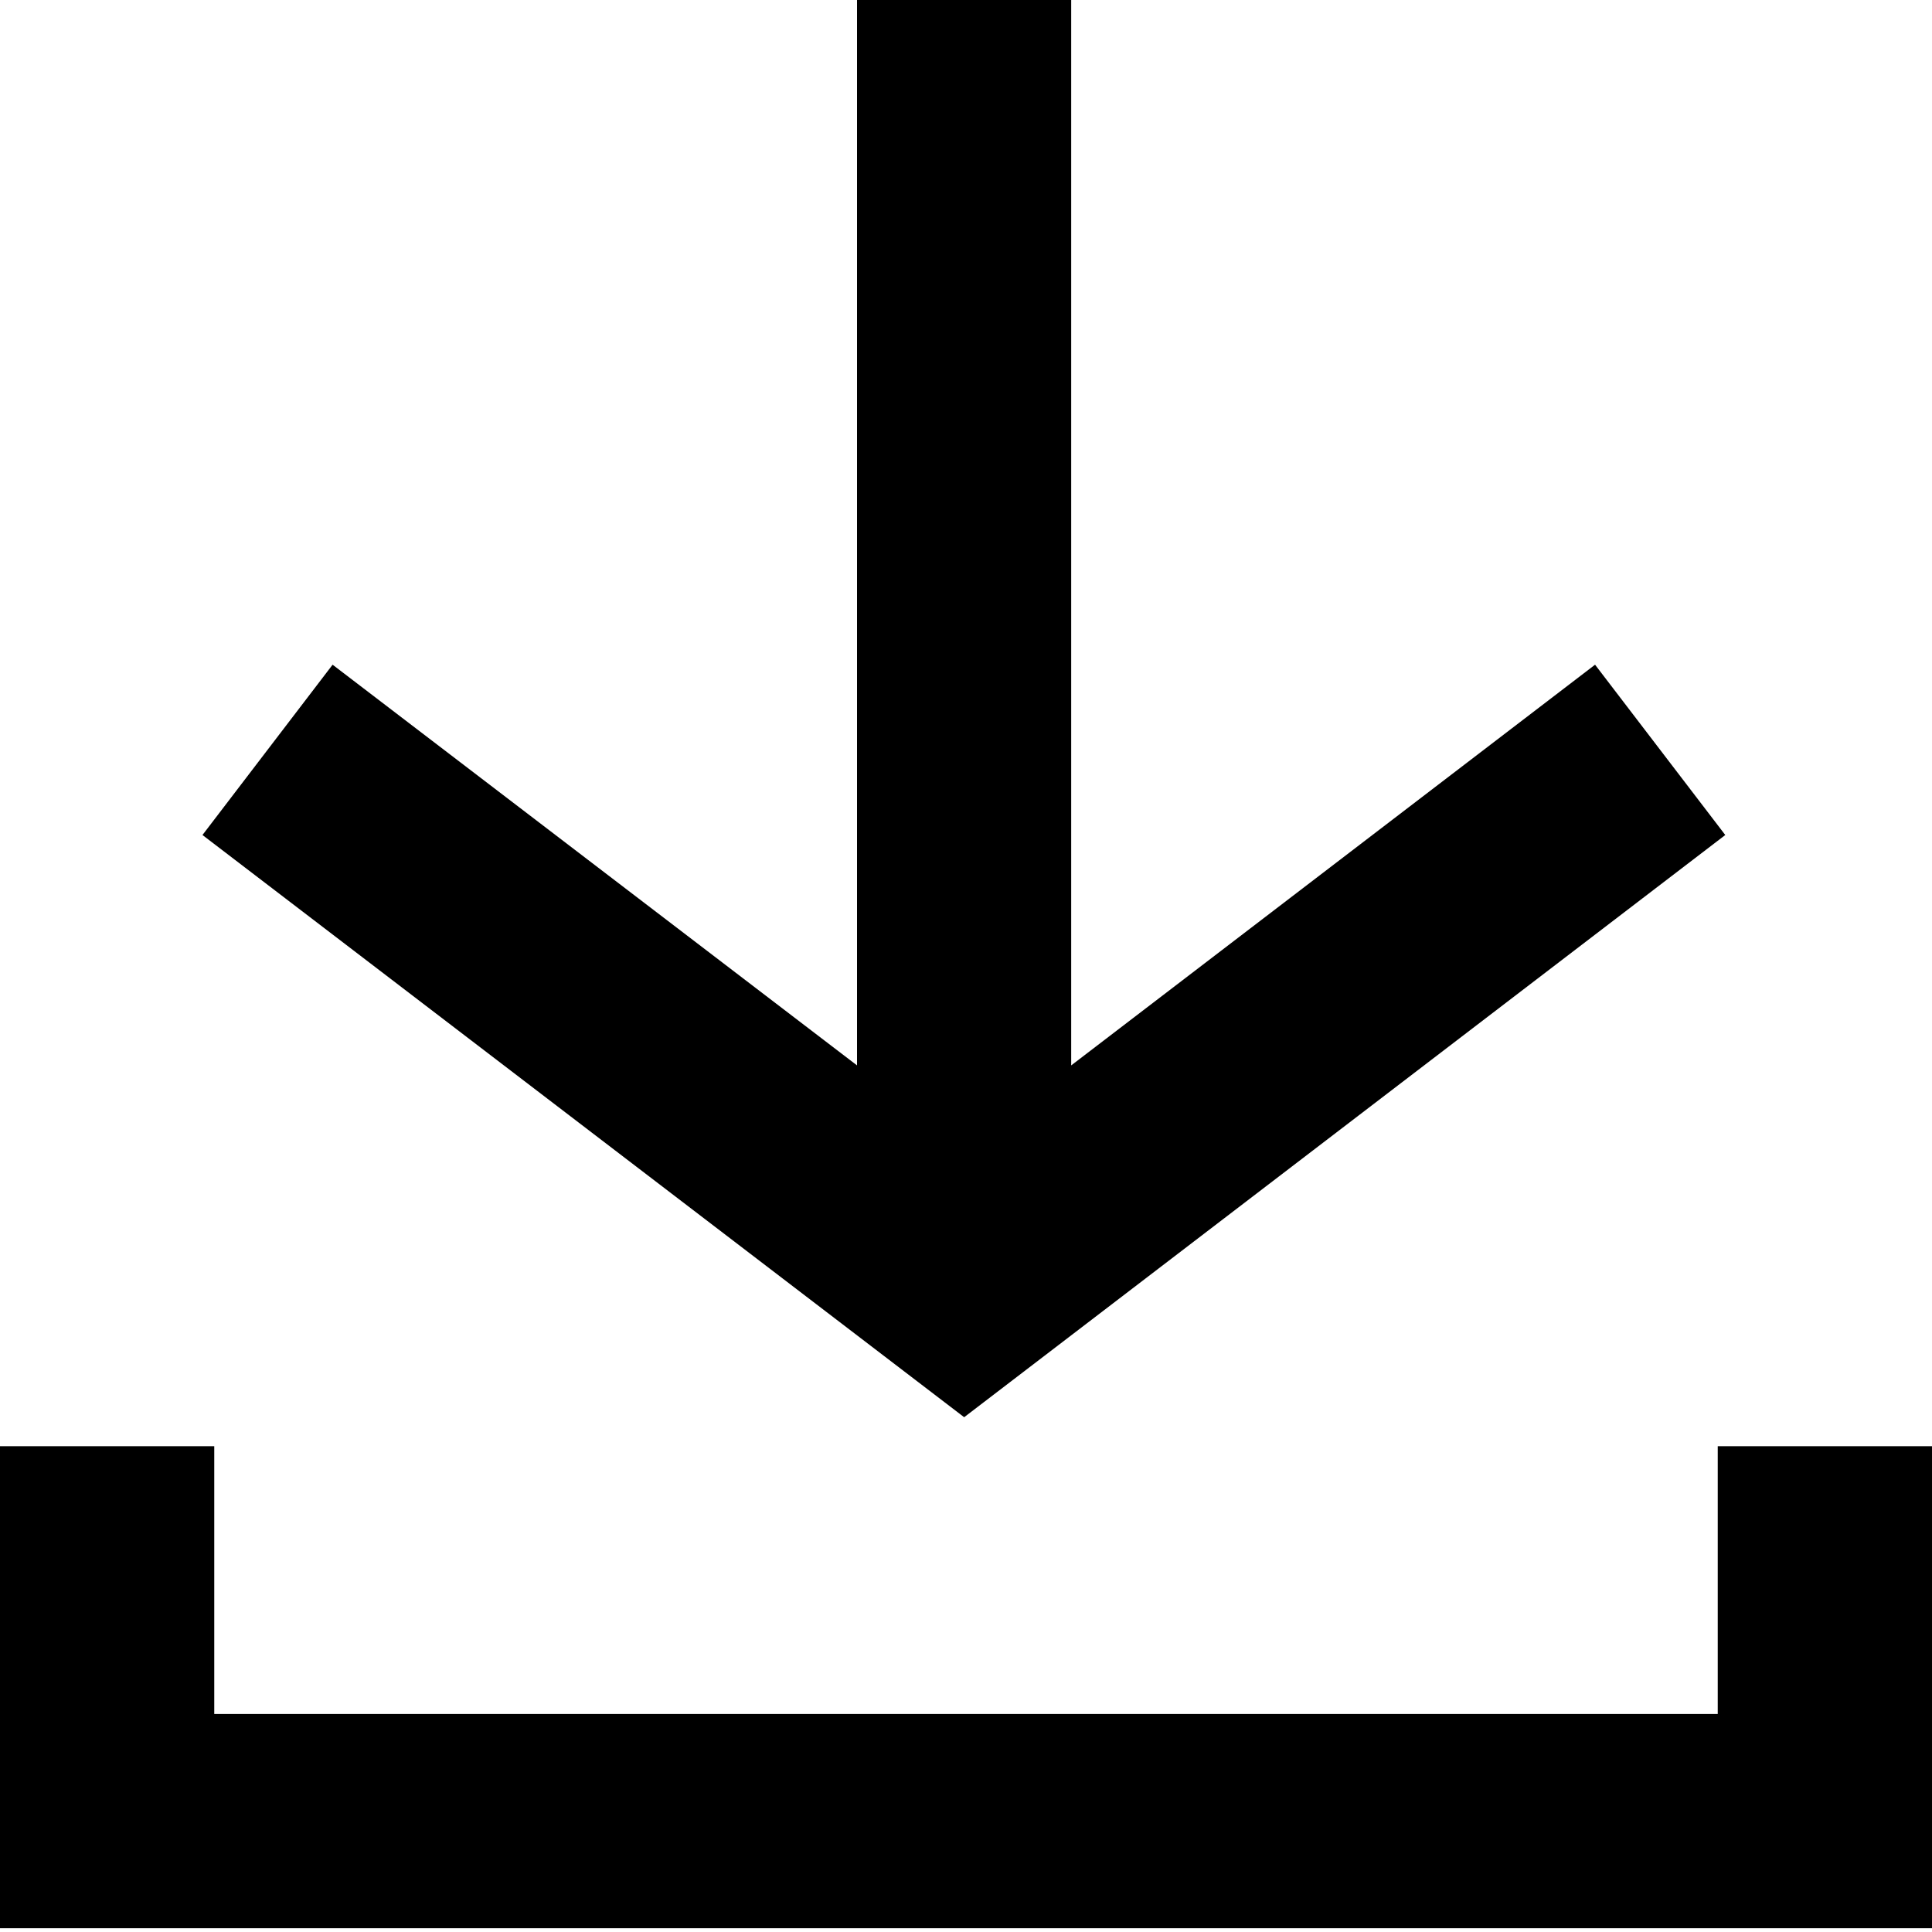 <svg width="20" height="20" viewBox="0 0 20 20" fill="none" xmlns="http://www.w3.org/2000/svg">
<g clip-path="url(#clip0_4995_6663)">
<path d="M17.782 14.971V17.743H2.218V14.971H0V19.961H20V14.971H17.782Z" fill="black"/>
<path d="M17.86 8.644L16.512 6.881L11.089 11.029V0H8.872V11.029L3.443 6.881L2.096 8.644L9.981 14.671L17.86 8.644Z" fill="black"/>
</g>
<defs>
<clipPath id="clip0_4995_6663">
<rect width="20" height="20" fill="white"/>
</clipPath>
</defs>
</svg>
